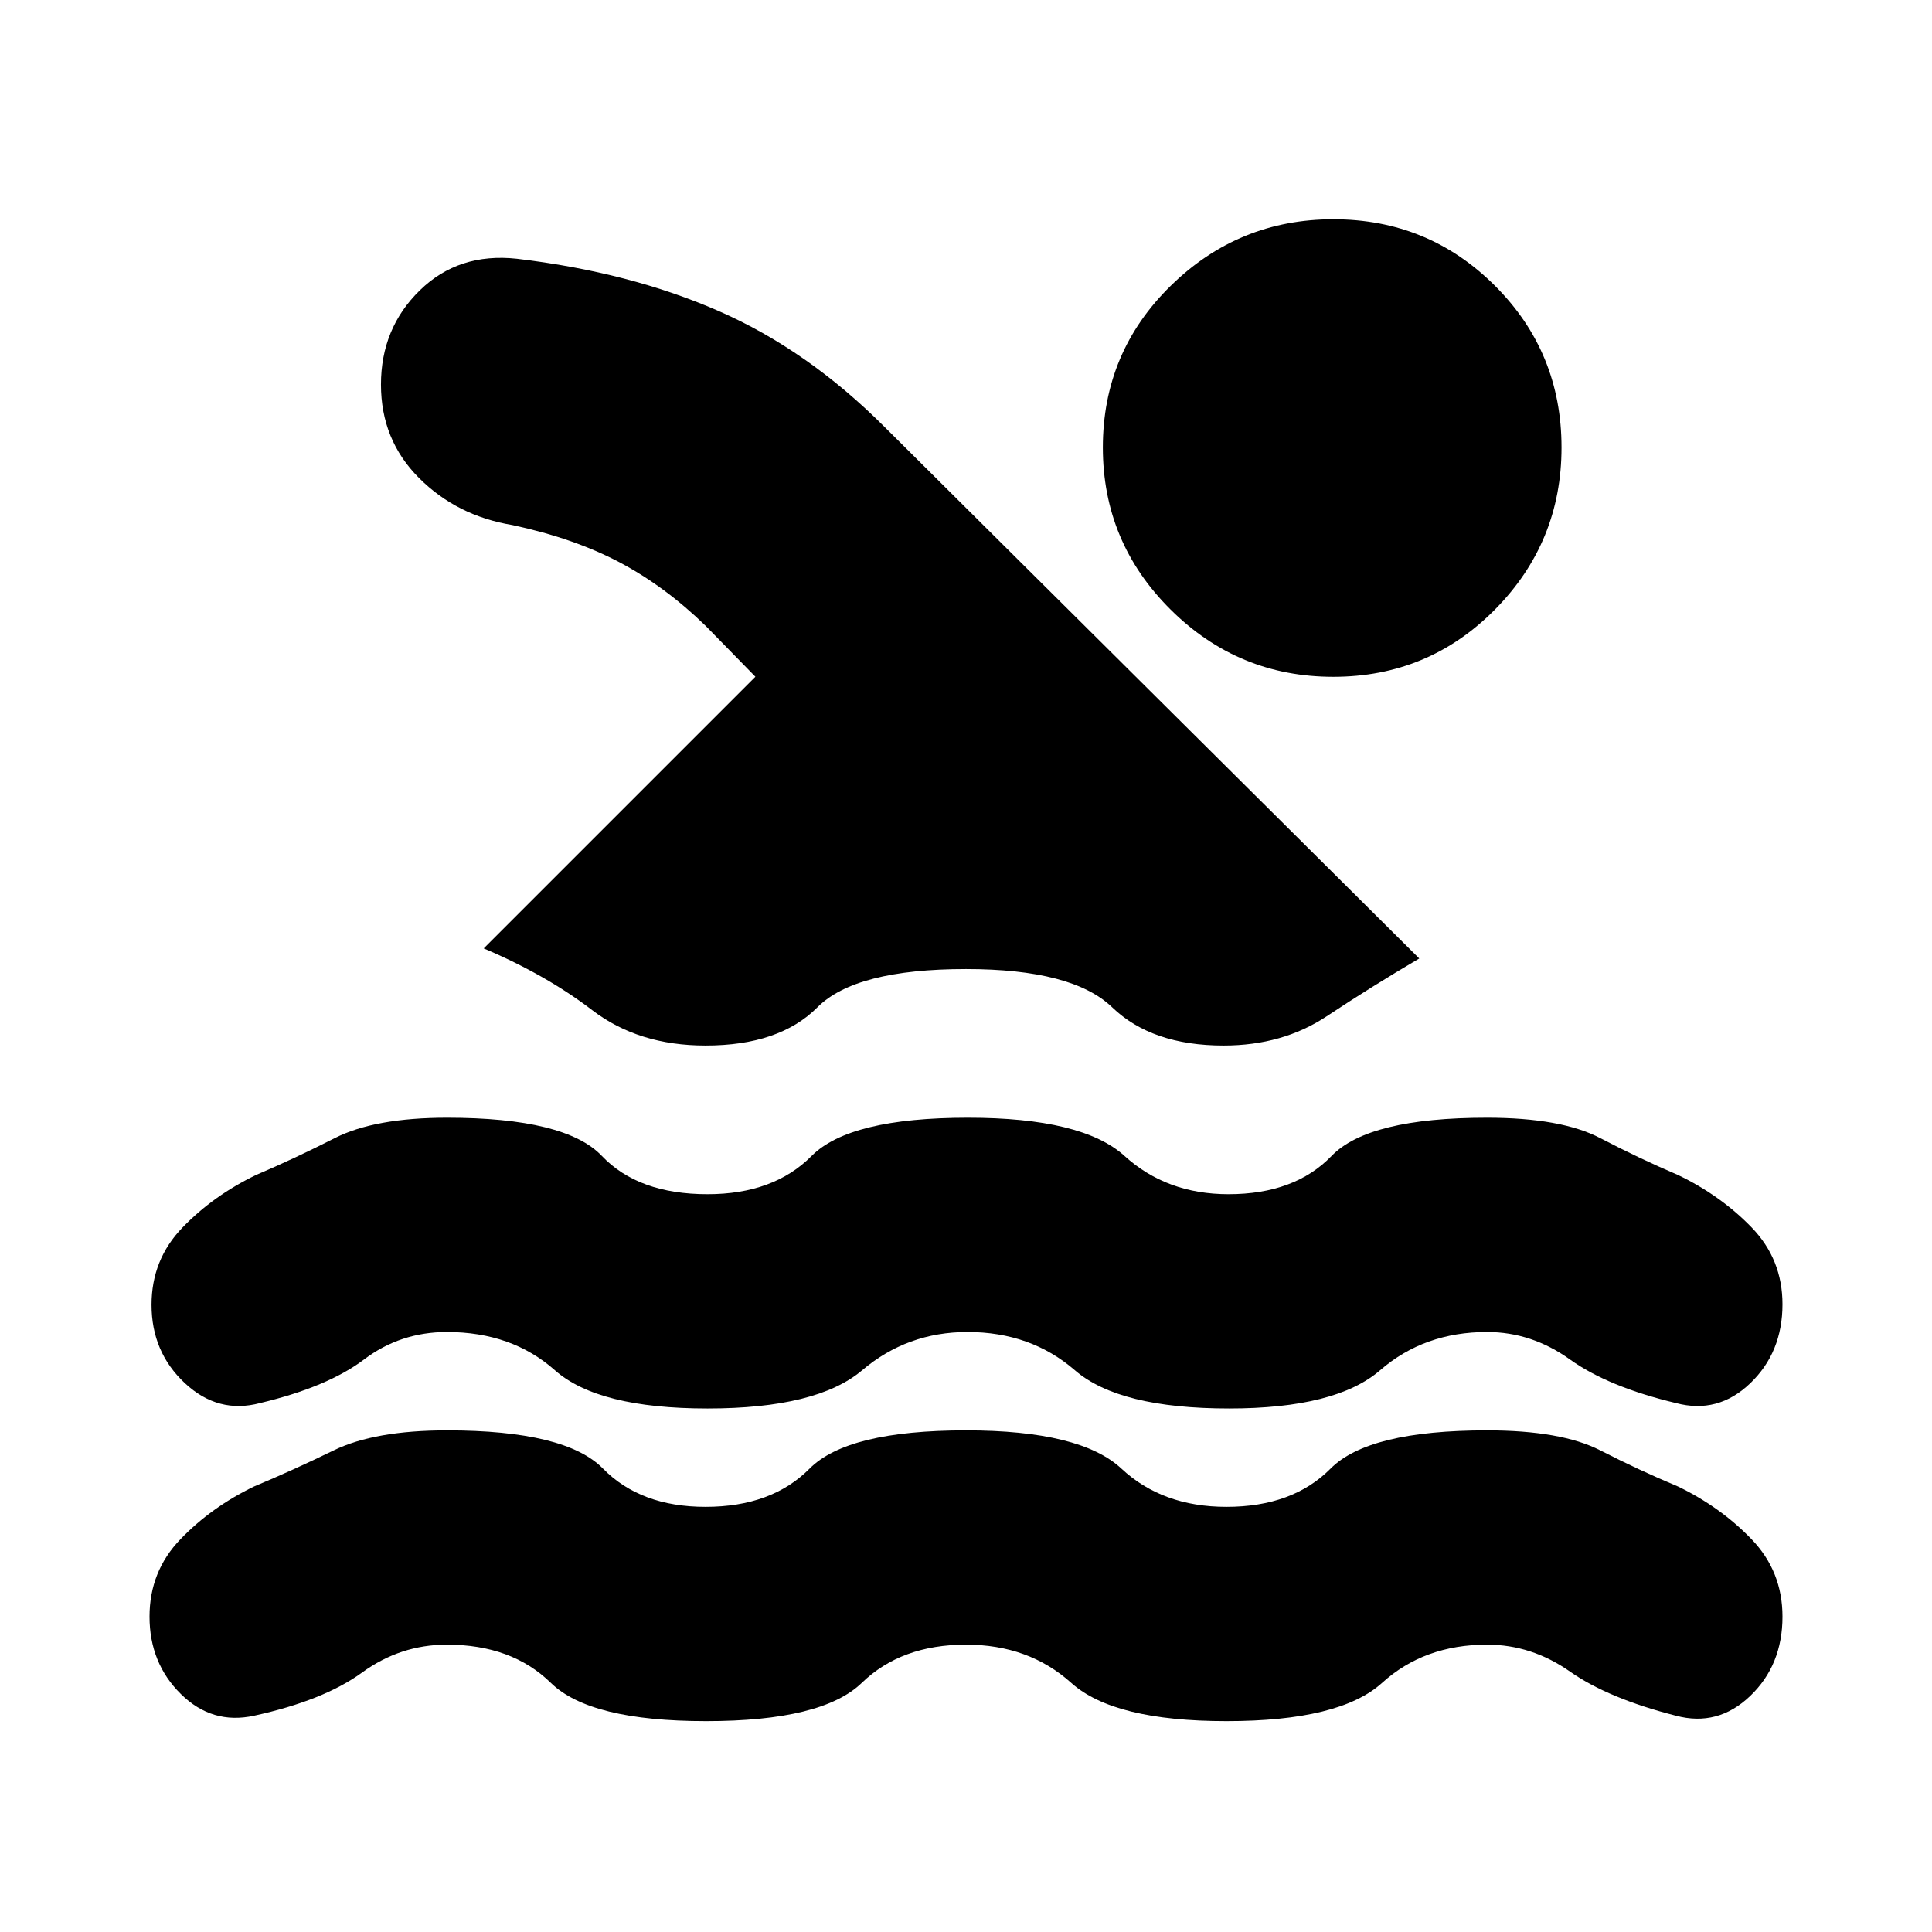 <svg xmlns="http://www.w3.org/2000/svg" height="20" viewBox="0 -960 960 960" width="20"><path d="M480-142.78q-32.17 0-51.8 19-19.63 19-77.35 19t-77.13-19q-19.42-19-51.65-19-23.11 0-42.18 13.87-19.06 13.87-53.63 21.43-20.85 4.57-36.4-10.78Q74.3-133.61 74.3-156.7q0-22.53 15.37-38.48 15.37-15.96 36.59-26.21 19.17-8 39.59-17.94 20.41-9.93 56.28-9.93 58.87 0 77.5 19 18.63 19 50.94 19 32.86 0 51.71-19t77.72-19q56.87 0 77.22 19t52.21 19q32.87 0 51.72-19t77.72-19q36.87 0 56.28 9.93 19.42 9.94 38.59 17.94 21.22 10.25 36.59 26.21 15.37 15.95 15.37 38.48 0 24.09-16.06 39.44-16.05 15.35-36.9 9.78-33.57-8.56-52.63-21.93-19.07-13.37-41.18-13.37-31.23 0-52.19 19-20.95 19-77.31 19-56 0-77.13-19-21.13-19-52.3-19Zm.74-155.35q-29.91 0-52.33 19-22.41 19-76.84 19-54.44 0-75.85-19-21.42-19-53.65-19-23.11 0-41.18 13.65-18.06 13.65-51.63 21.65-20.85 5.57-37.4-9.88-16.56-15.46-16.56-38.94 0-22.47 15.37-38.38 15.37-15.92 36.59-26.14 19.17-8.17 39.09-18.31 19.91-10.13 55.78-10.13 58.87 0 76.94 19t52.5 19q32.86 0 51.71-19t77.72-19q56.87 0 77.78 19 20.92 19 51.65 19 32.87 0 51.22-19t77.22-19q36.87 0 56.28 10.13 19.42 10.14 38.59 18.31 21.22 10.18 36.59 26.03 15.37 15.85 15.37 38.24 0 23.94-16.06 39.29-16.05 15.35-36.9 9.78-33.57-8-52.63-21.65-19.07-13.65-41.18-13.65-31.23 0-53.15 19-21.91 19-75.07 19-54.71 0-76.62-19-21.92-19-53.35-19ZM240.35-488.74l135-135-24.74-25.3q-20.18-19.61-42.76-31.55-22.59-11.93-53.15-18.5-27.7-4.56-46.55-23.46-18.85-18.89-18.85-46.37 0-27.95 19.3-46.8 19.3-18.85 48.23-15.71 56.26 6.69 100.37 26.02 44.1 19.32 82.28 57.5l265.74 264.17q-24 14.13-45.96 28.7-21.96 14.56-51.26 14.56-35.65 0-55.37-19t-72.63-19q-54.91 0-73.83 19-18.91 19-55.6 19-33.31 0-56.27-17.56-22.95-17.57-53.95-30.7Zm422.17-362.3q47.26 0 80.33 33.04 33.06 33.04 33.06 80.35 0 47.06-33.06 80.5-33.07 33.45-80.33 33.45t-80.89-33.45Q548-690.59 548-737.65q0-47.31 33.73-80.35 33.73-33.04 80.79-33.04Z"/></svg>